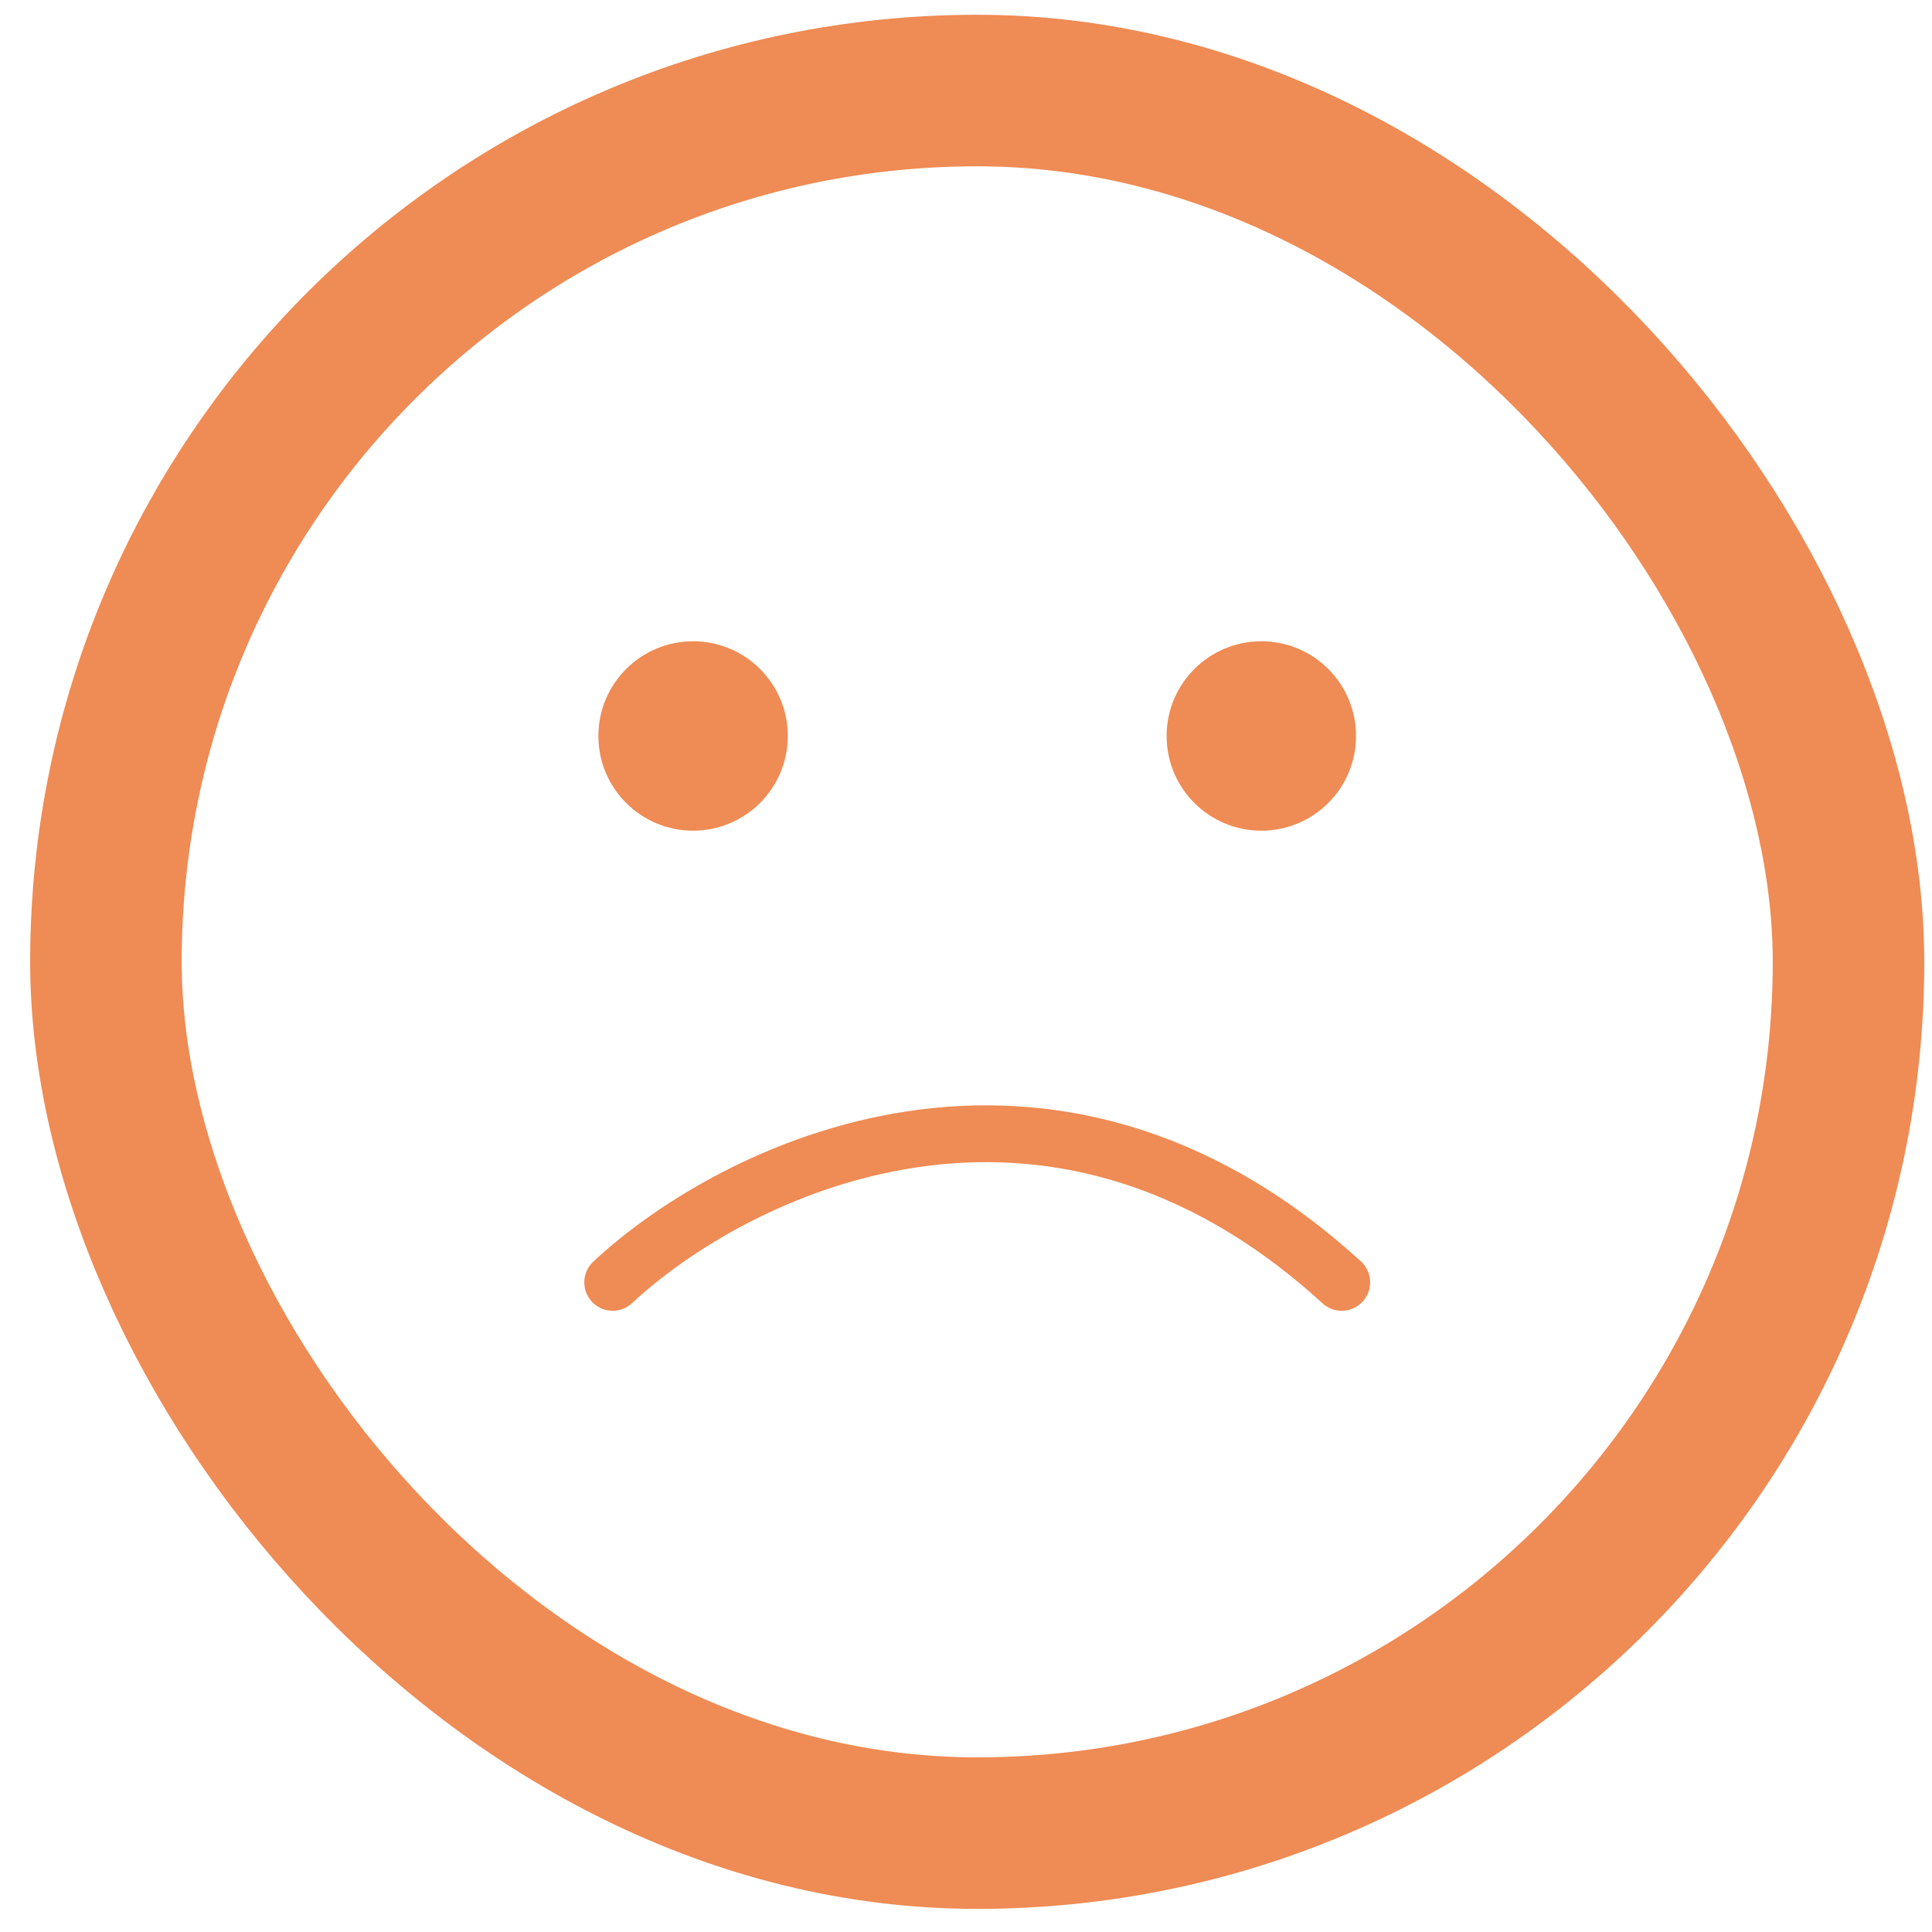 <svg width="51" height="51" viewBox="0 0 51 51" fill="none" xmlns="http://www.w3.org/2000/svg">
<rect x="2.796" y="2.39" width="46" height="46" rx="23" stroke="#EF8B54" stroke-width="4"/>
<circle cx="18.296" cy="19.428" r="2.5" fill="#EF8B54"/>
<circle cx="33.296" cy="19.428" r="2.5" fill="#EF8B54"/>
<path d="M16.174 33.851C19.346 30.891 27.636 26.746 35.418 33.851" stroke="#EF8B54" stroke-width="1.5" stroke-linecap="round"/>
</svg>
